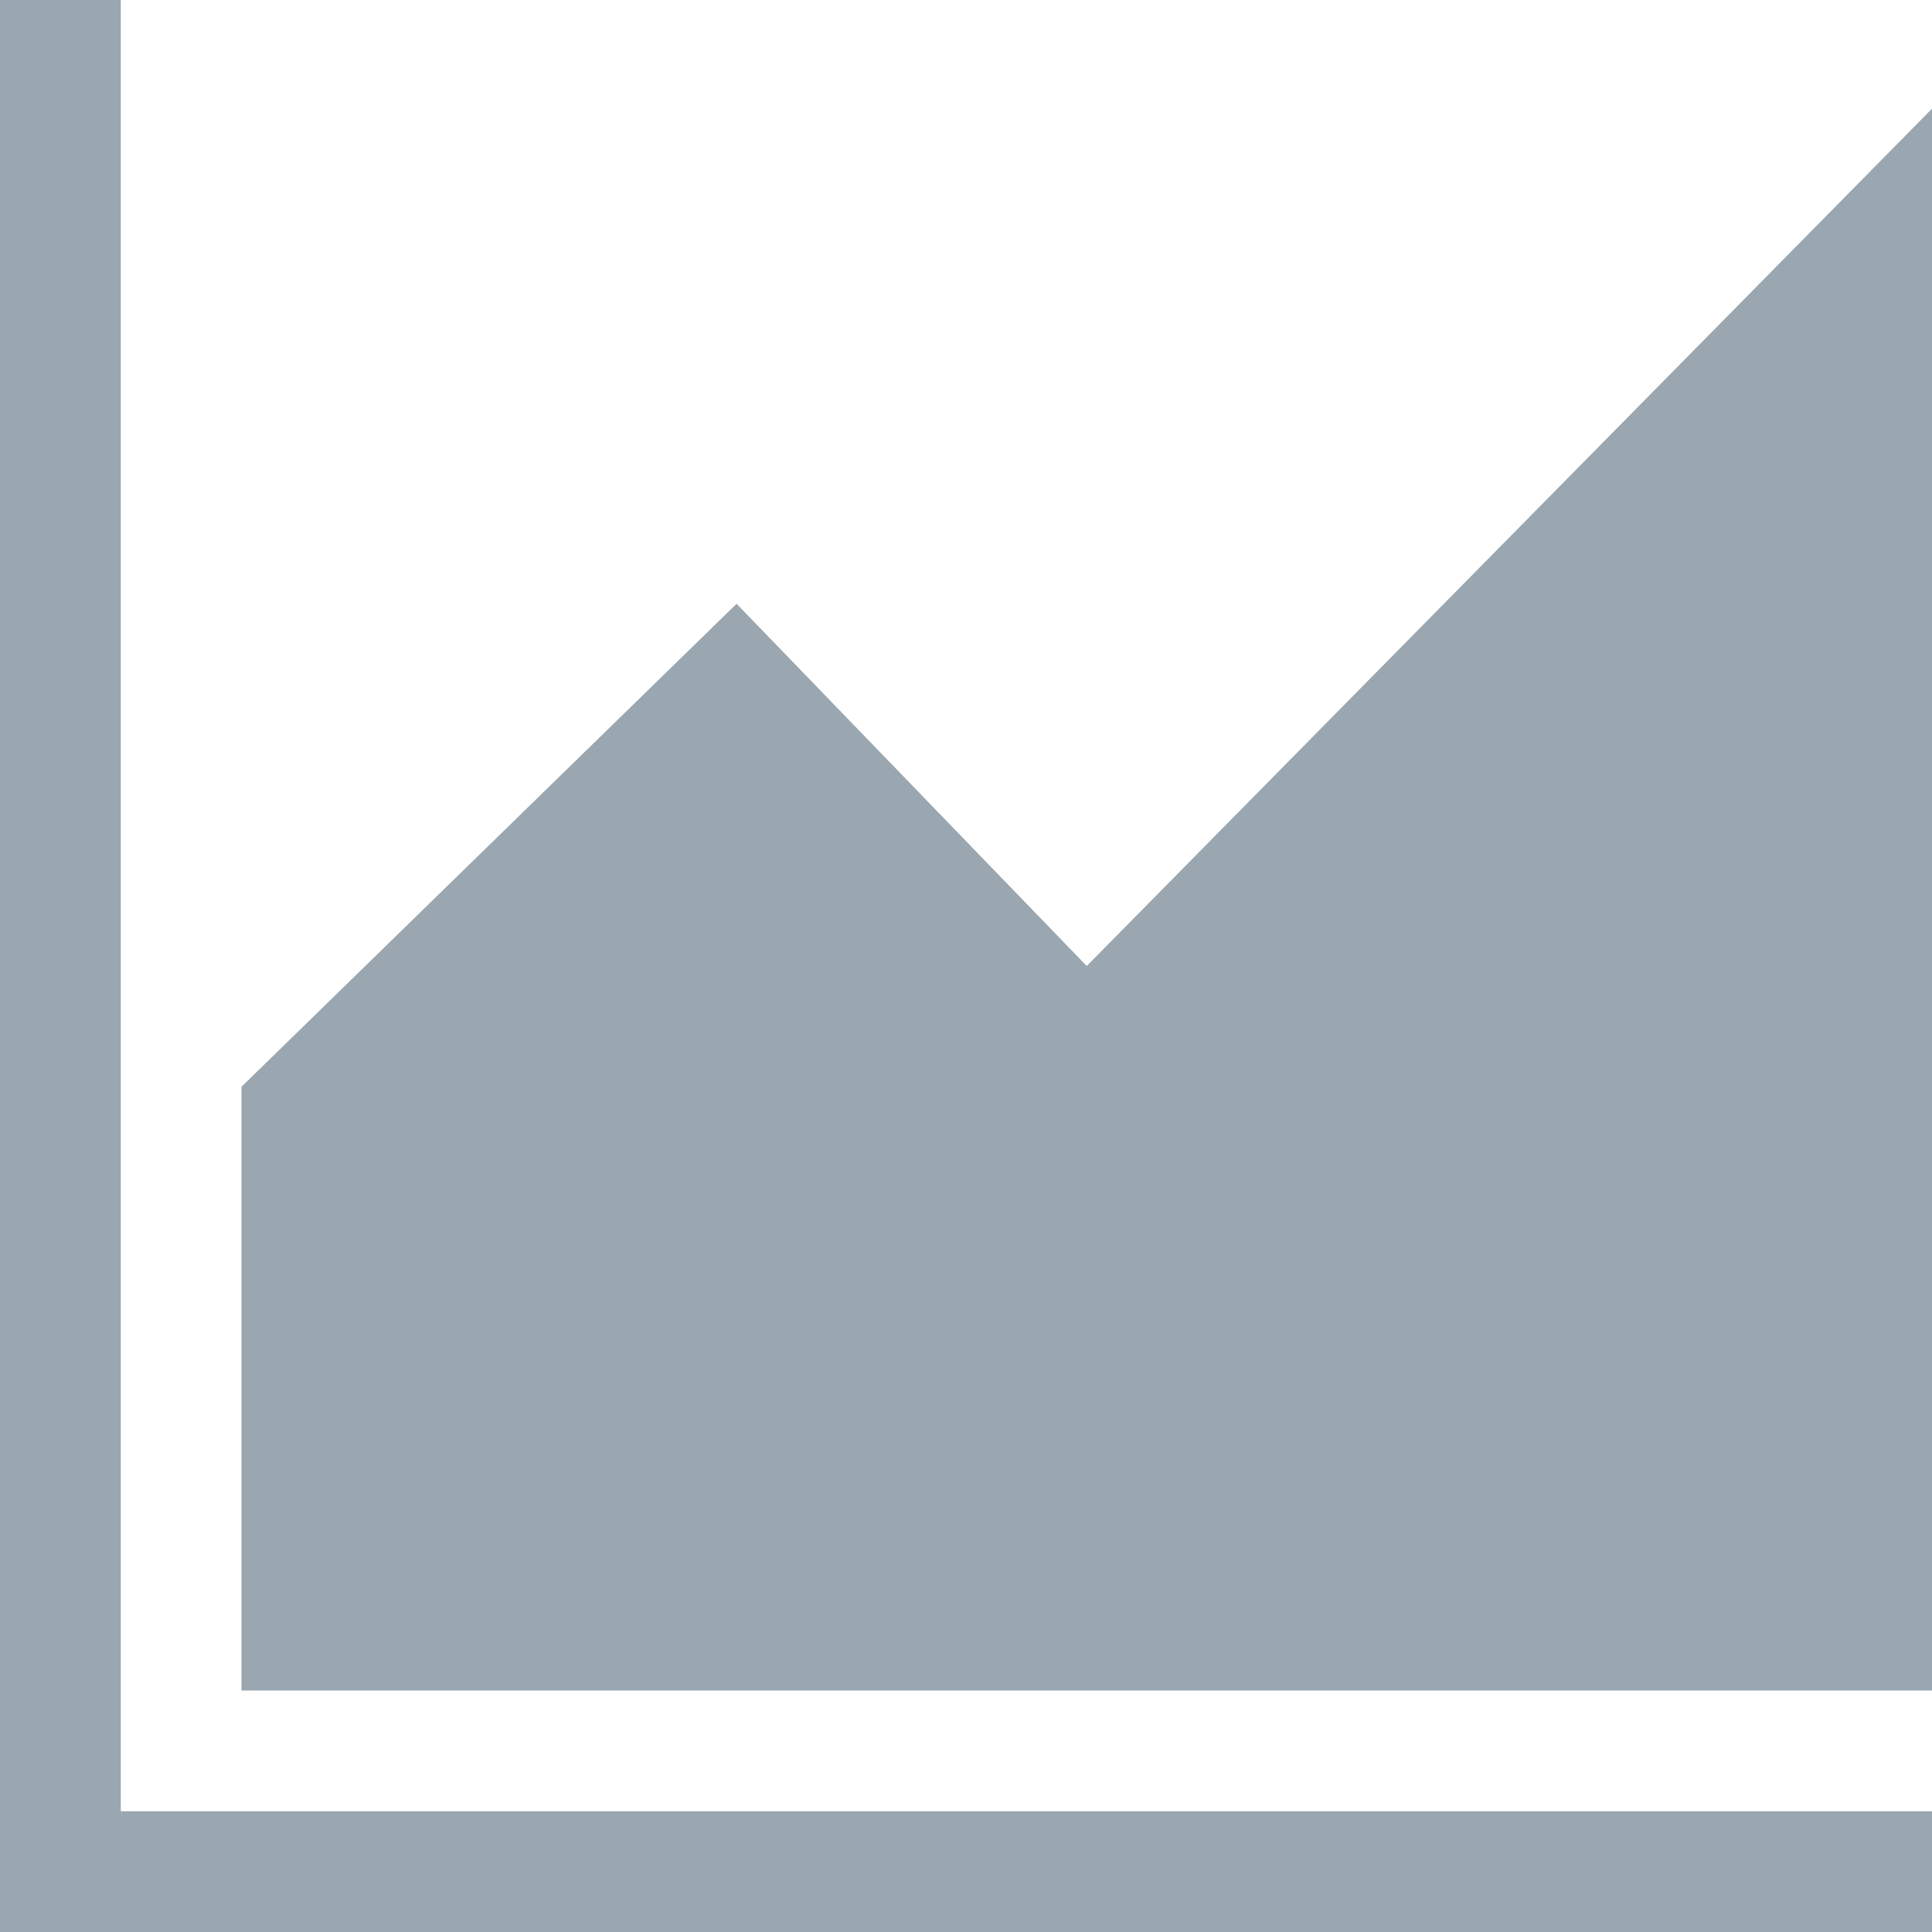 <!--
  - Copyright 2023 Haulmont.
  -
  - Licensed under the Apache License, Version 2.0 (the "License");
  - you may not use this file except in compliance with the License.
  - You may obtain a copy of the License at
  -
  -     http://www.apache.org/licenses/LICENSE-2.0
  -
  - Unless required by applicable law or agreed to in writing, software
  - distributed under the License is distributed on an "AS IS" BASIS,
  - WITHOUT WARRANTIES OR CONDITIONS OF ANY KIND, either express or implied.
  - See the License for the specific language governing permissions and
  - limitations under the License.
  -->

<svg width="16" height="16" viewBox="0 0 16 16" fill="none" xmlns="http://www.w3.org/2000/svg">
<path fill="#9AA7B0" d="M0 15h16v1h-16v-1z"/>
<path fill="#9AA7B0" d="M0 0h1v16h-1v-16z"/>
<path fill="#9AA7B0" d="M9 8l-2.9-3-4.1 4v5h14v-13.1z"/>
</svg>
